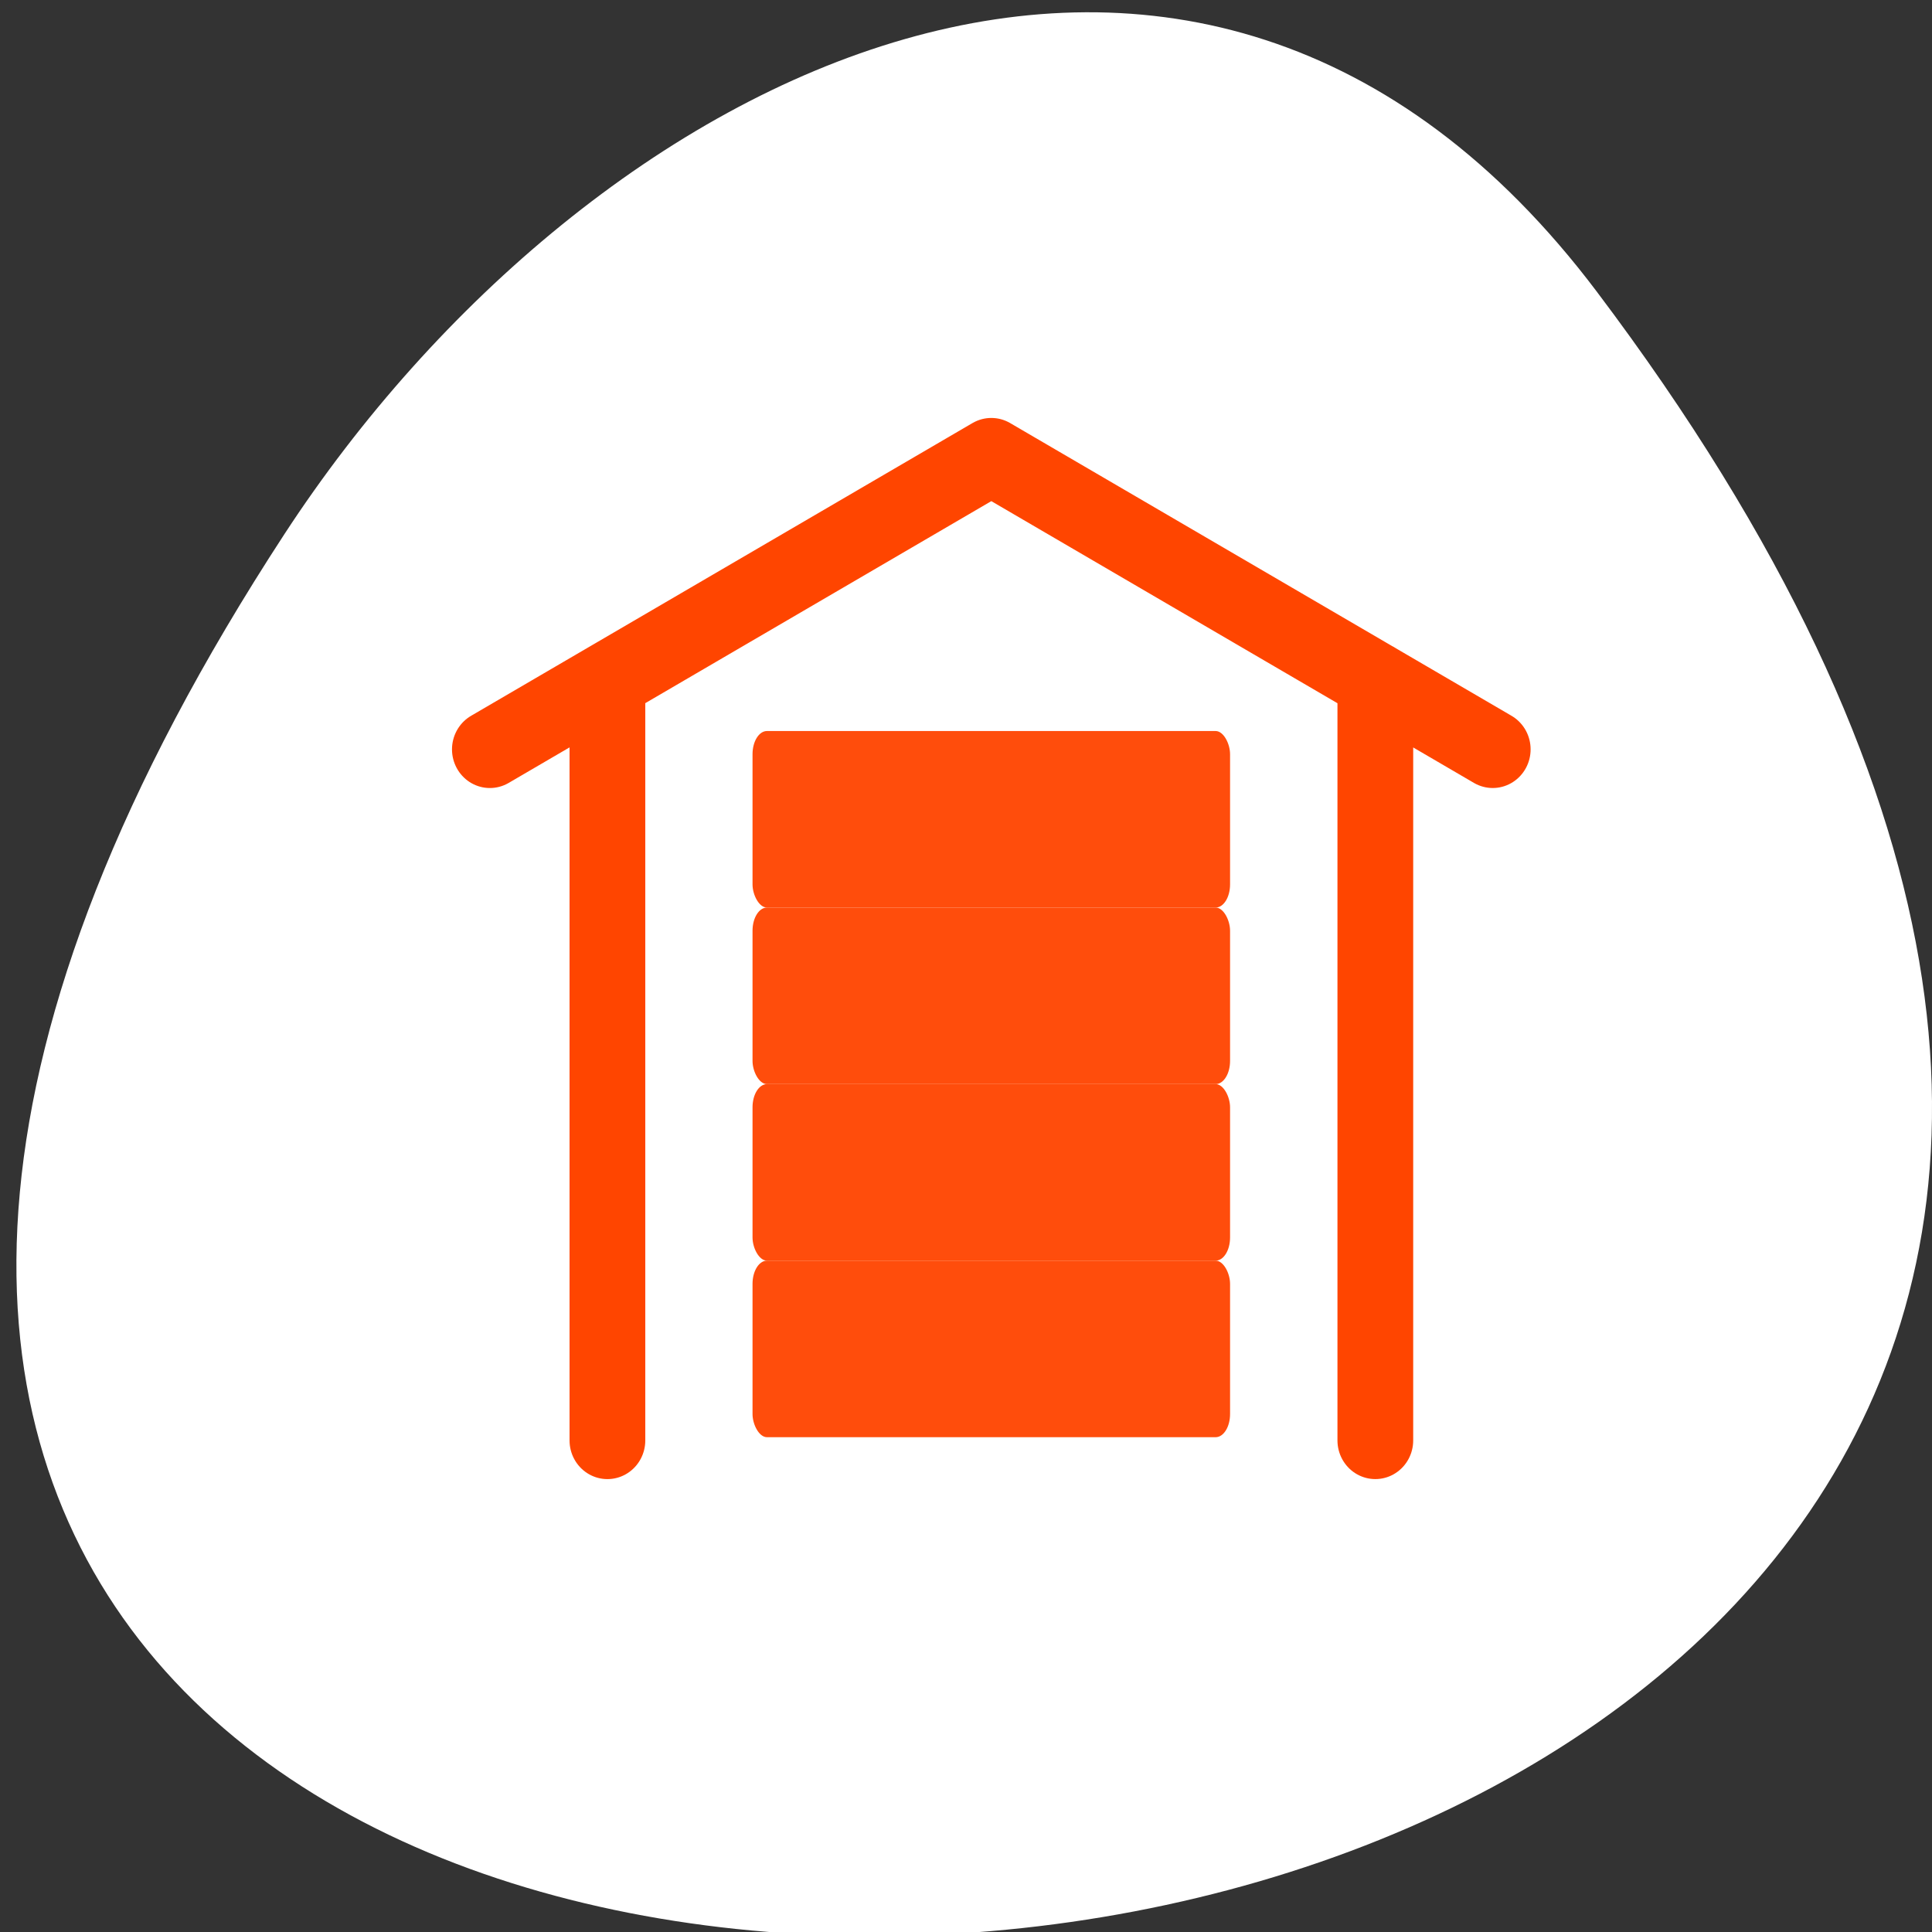 <svg xmlns="http://www.w3.org/2000/svg" xmlns:xlink="http://www.w3.org/1999/xlink" viewBox="0 0 256 256"><rect x="0" y="0" width="256" height="256" fill="#333333" stroke="none"/><defs><clipPath><path transform="matrix(15.333 0 0 11.5 415 -125.5)" d="m -24 13 c 0 1.105 -0.672 2 -1.5 2 -0.828 0 -1.5 -0.895 -1.5 -2 0 -1.105 0.672 -2 1.5 -2 0.828 0 1.5 0.895 1.5 2 z"/></clipPath></defs><path d="m 291.82 921.19 c 200.11 265.25 -350.59 302.94 -173.86 32.17 40.29 -61.728 120.86 -102.43 173.86 -32.17 z" transform="translate(-80.27 -882.59)" style="fill:#fff;color:#000"/><g transform="matrix(0.578 0 0 0.59 56.753 45.815)" style="fill:#ff4500;stroke:#fff"><path d="m 41.06 245.85 v -170.62 m -26.948 15.414 l 114.95 -65.748 m 88.04 220.95 v -170.62 m 26.917 15.414 l -114.95 -65.748" style="stroke:#ff4500;fill-rule:evenodd;stroke-linecap:round;stroke-linejoin:round;stroke-width:17.362"/><g transform="matrix(2.92 0 0 2.984 -158.28 60.56)"><rect rx="1.133" ry="1.743" y="8.701" x="79.66" height="13.287" width="37.491" id="0" style="fill:#ff4500;opacity:0.95;stroke:none;fill-rule:evenodd"/><use height="125" width="125" transform="translate(0 13.287)" xlink:href="#0"/><use height="125" width="125" transform="translate(0 26.575)" xlink:href="#0"/><use height="125" width="125" transform="translate(0 39.862)" xlink:href="#0"/></g></g></svg>